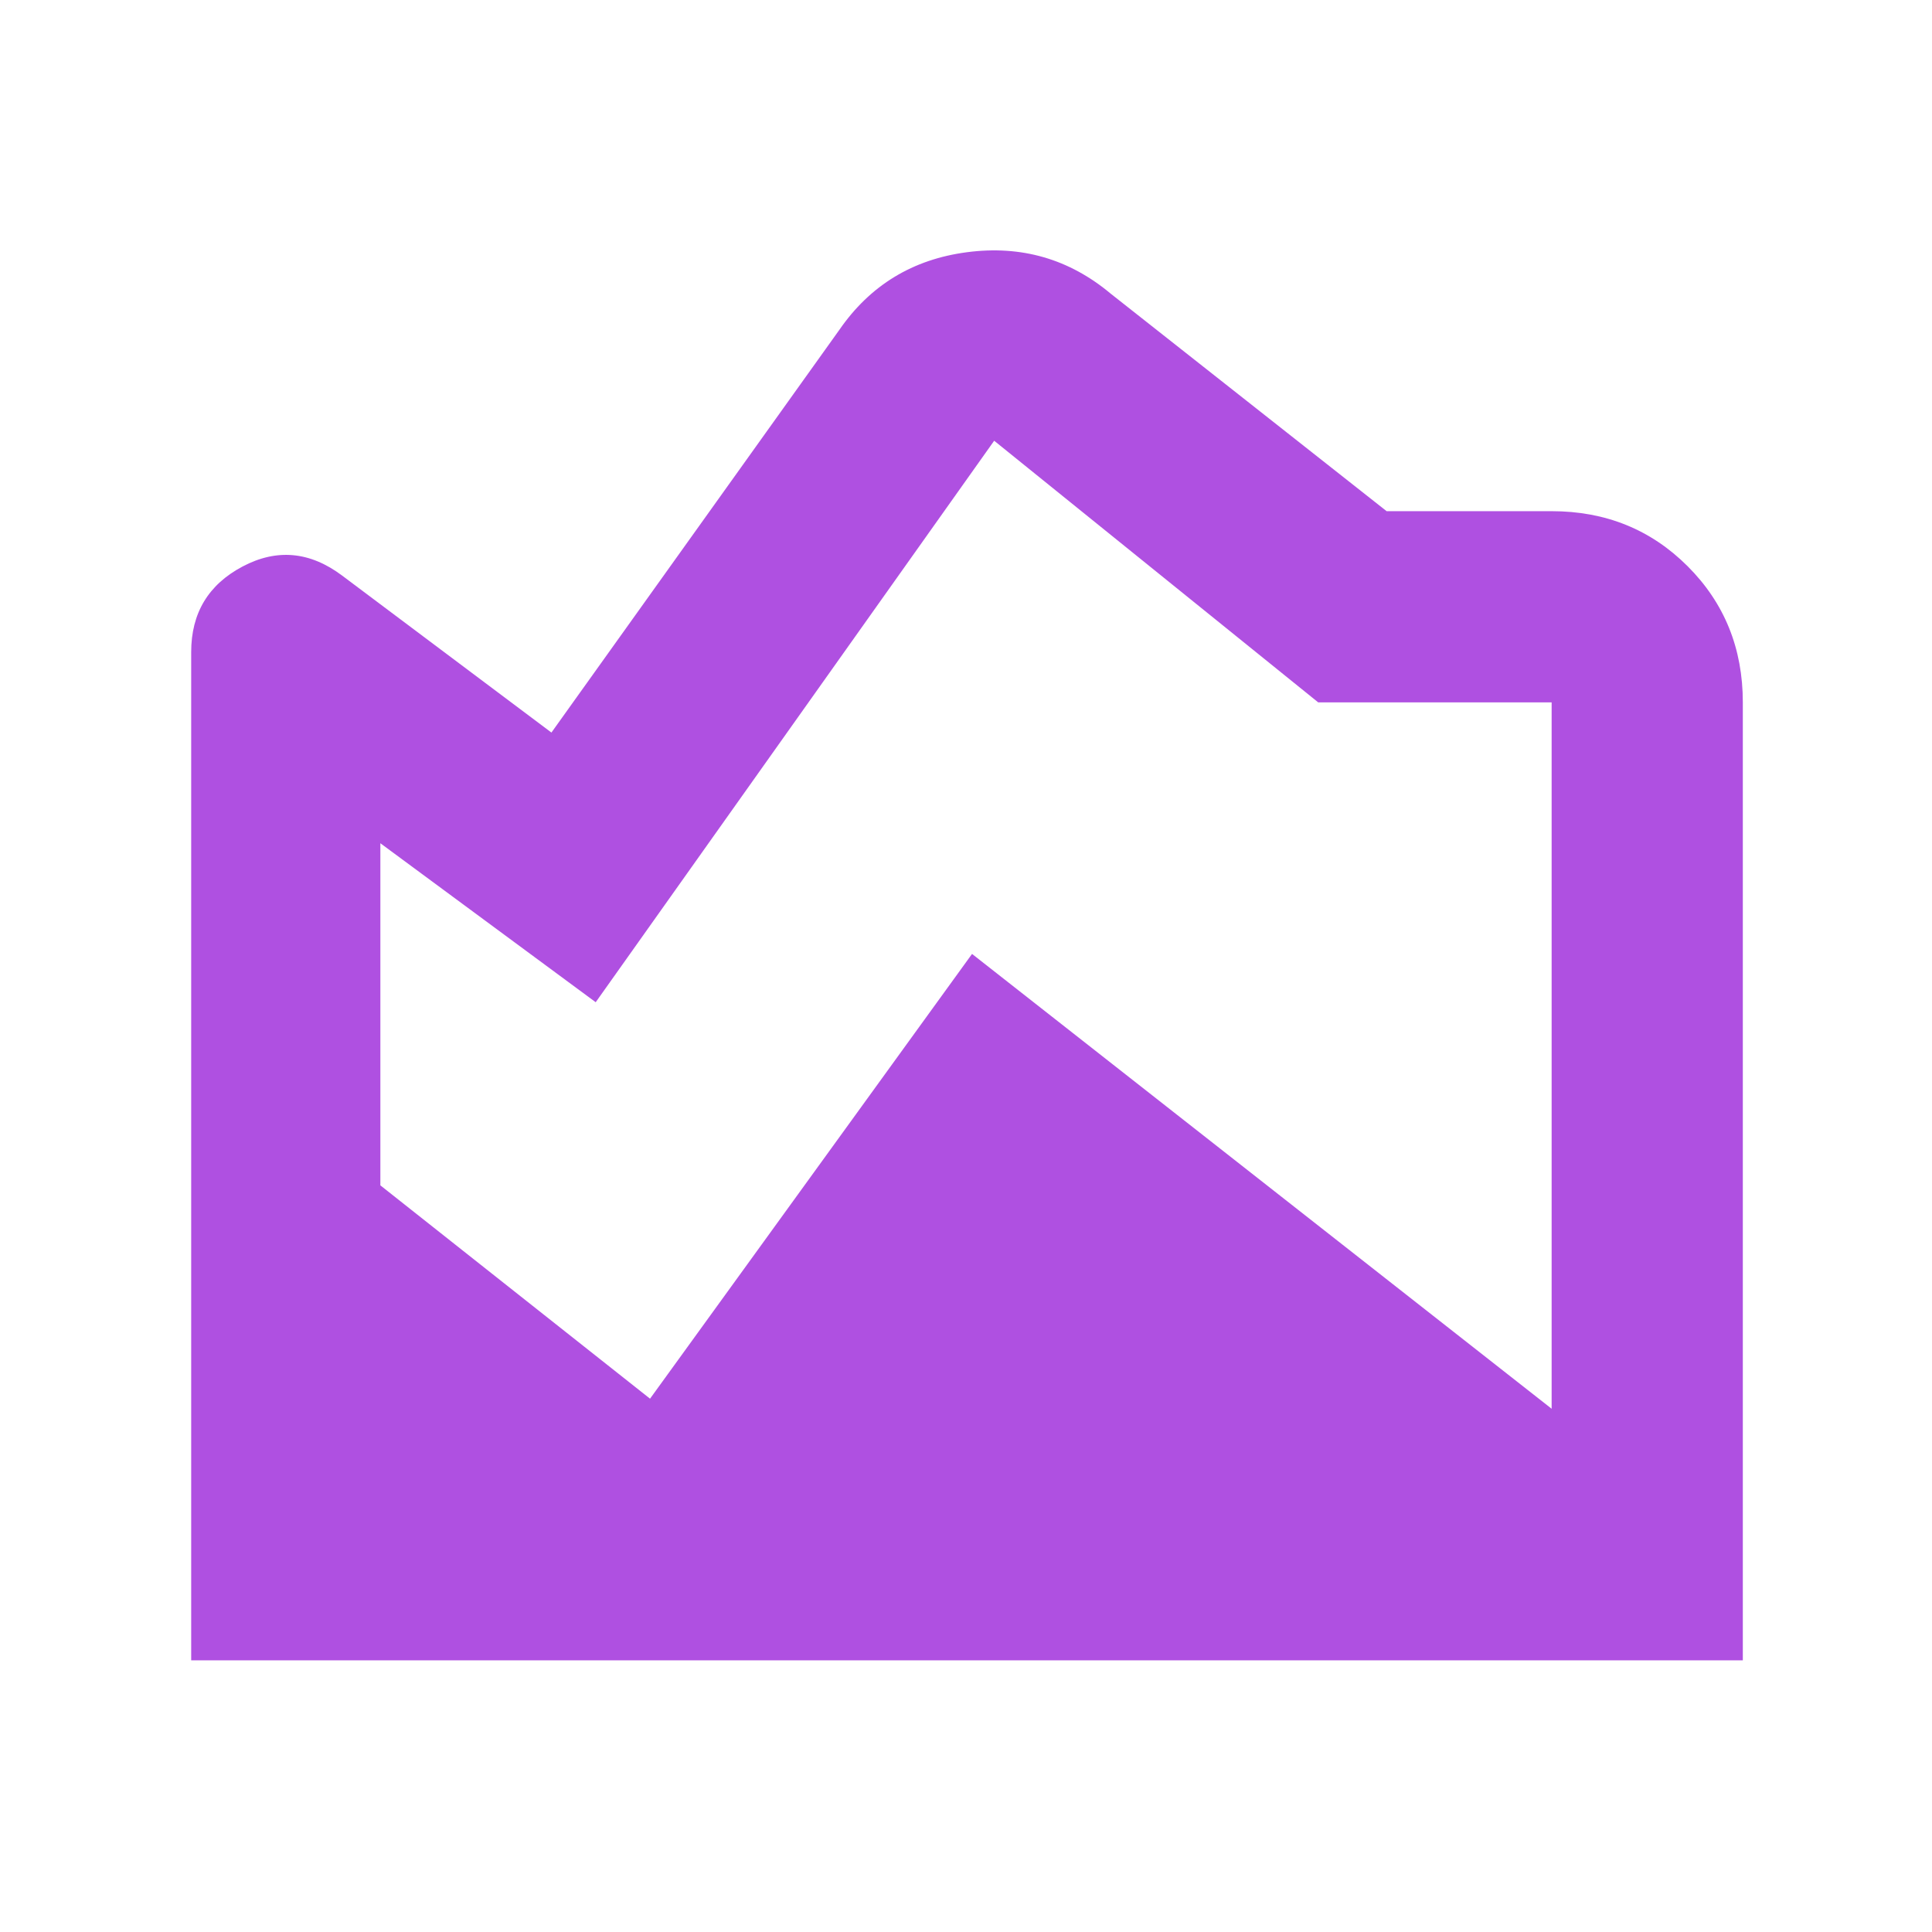 <svg xmlns="http://www.w3.org/2000/svg" height="48" viewBox="0 -960 960 960" width="48"><path fill="rgb(175, 80, 225)" d="m552-814 137 108h82q40.21 0 67.61 27.39Q866-651.21 866-611v476H95v-501q0-28.98 25.5-42.49Q146-692 170-674l104 78 143-200q23-33.37 63.5-38.68Q521-840 552-814ZM189-541v170l134 106 160-221 288 226v-351H655L494-741 296-462l-107-79Z"/></svg>